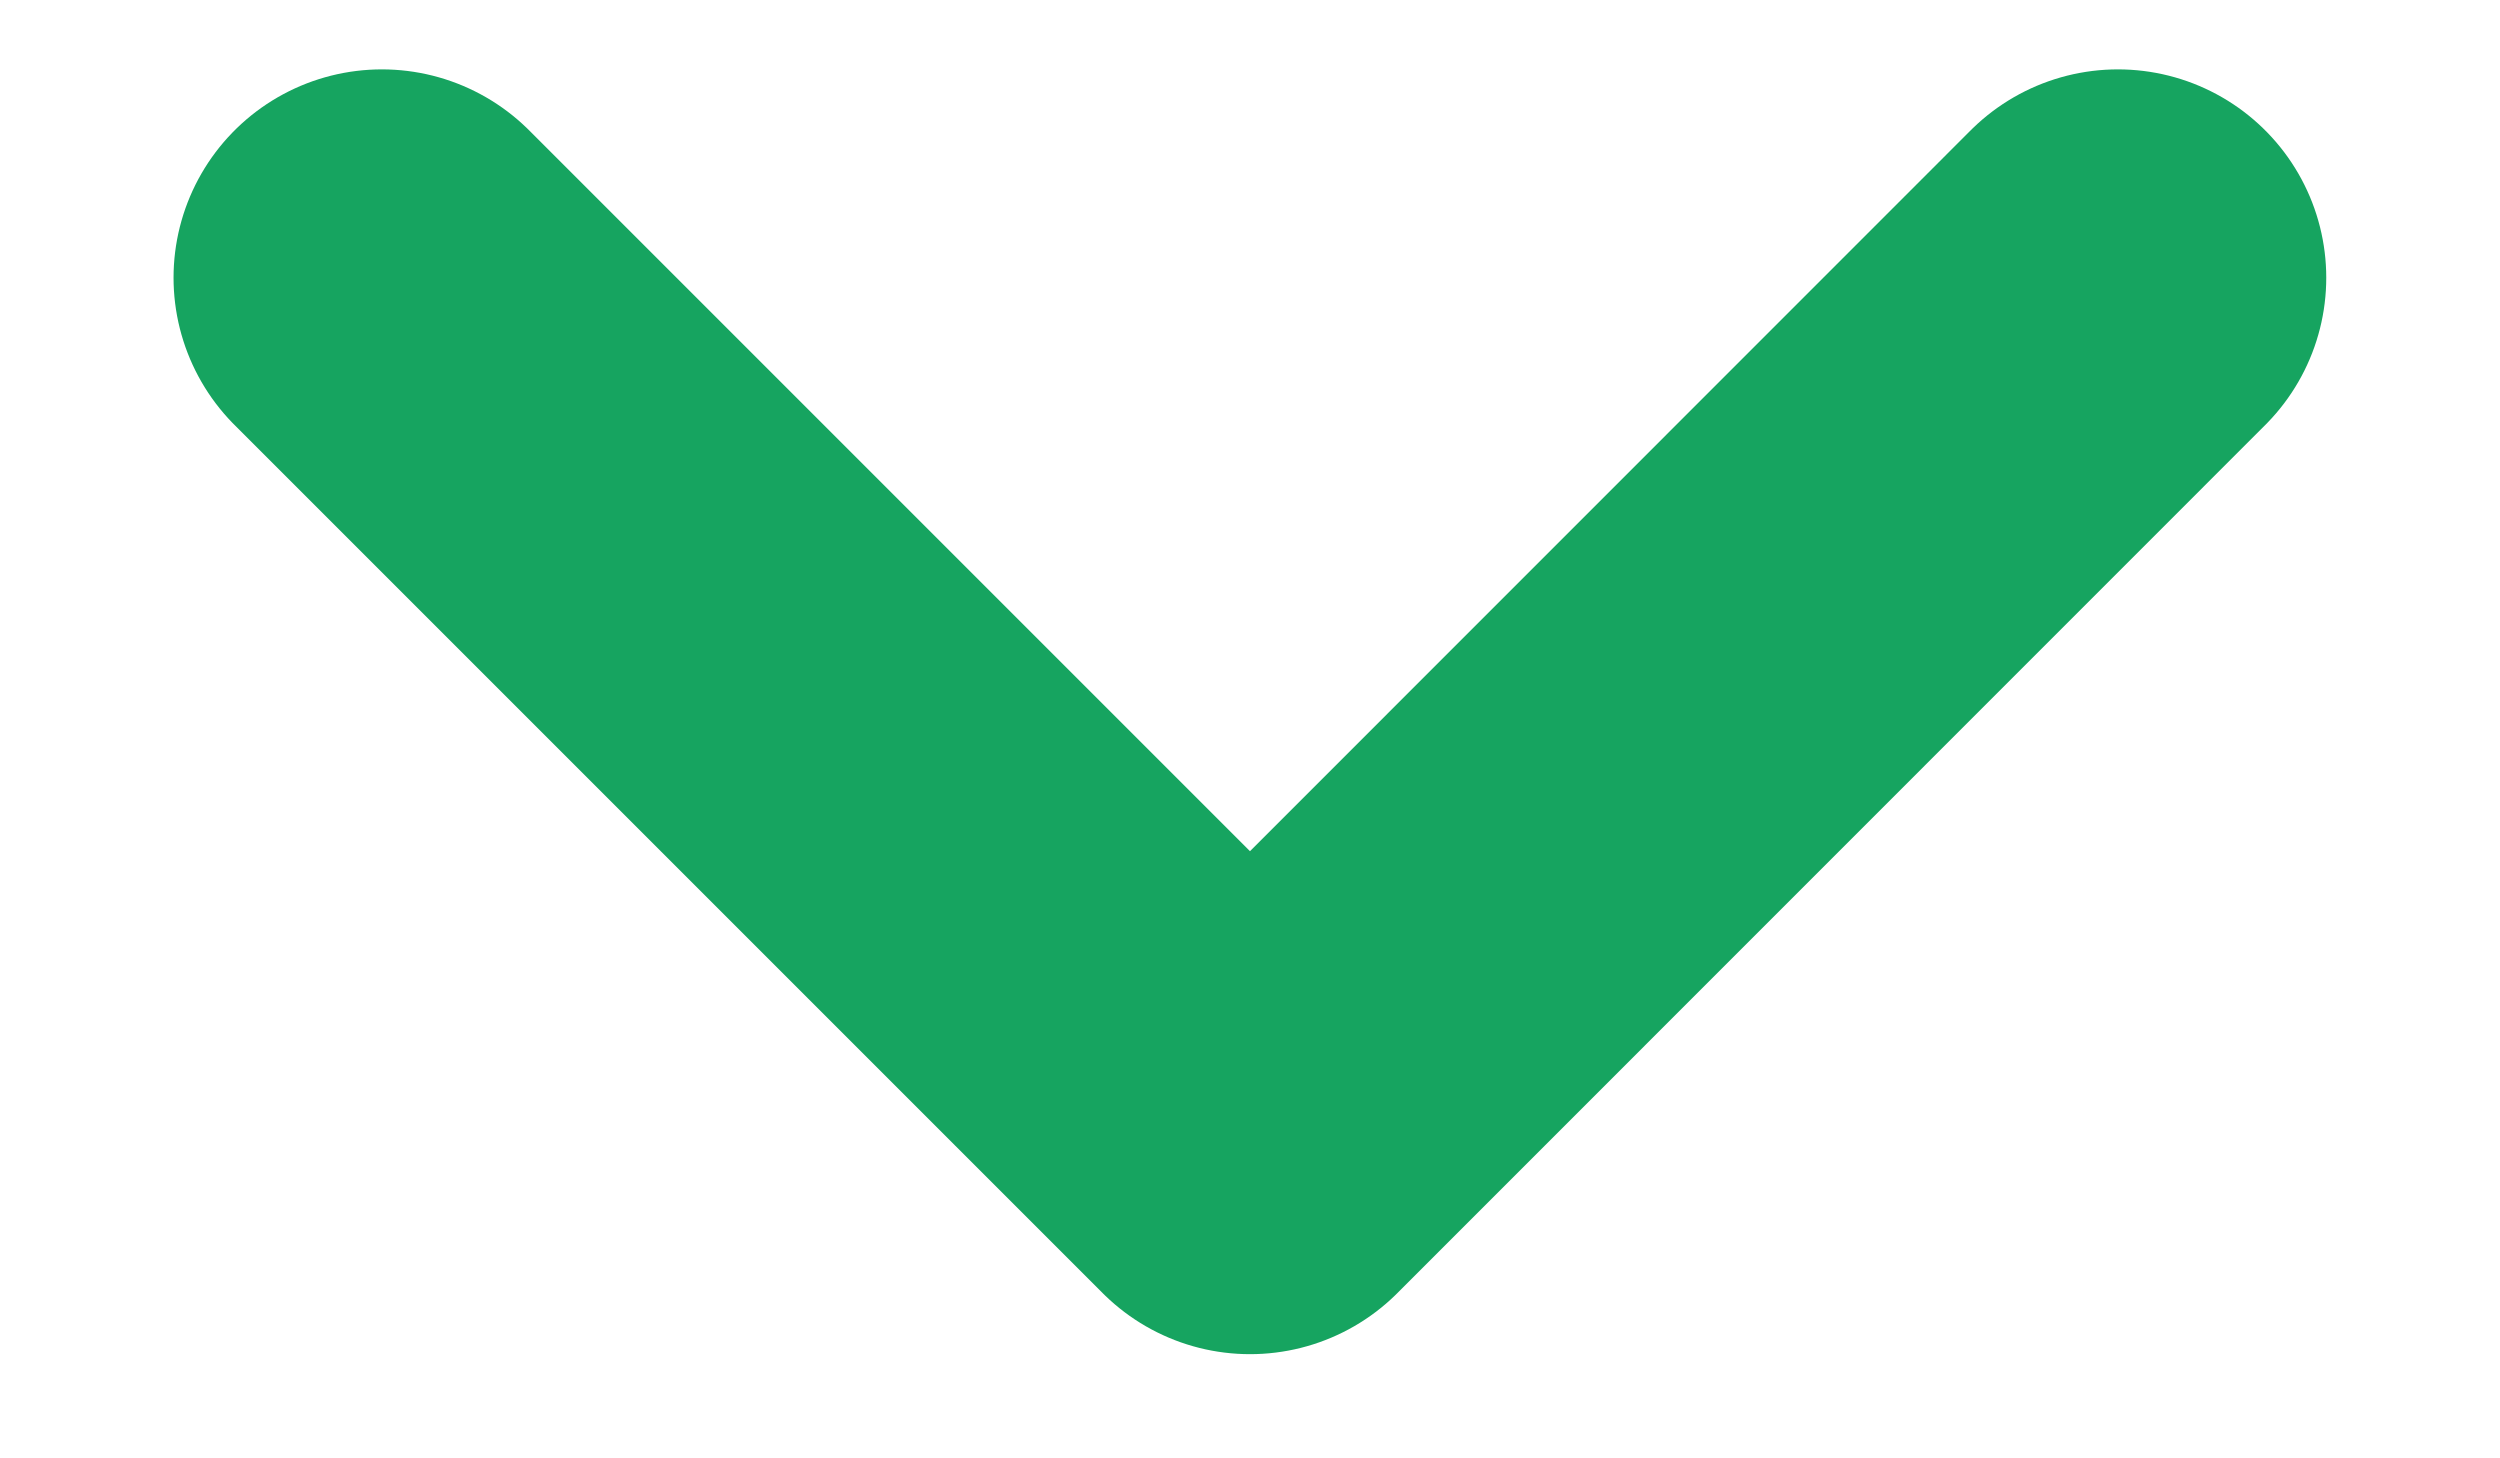 <svg width="12" height="7" viewBox="0 0 12 7" fill="none" xmlns="http://www.w3.org/2000/svg">
<path d="M10.166 1.333L6 5.5L1.833 1.333" stroke="#16A460" stroke-width="2" stroke-linecap="round" stroke-linejoin="round"/>
</svg>
